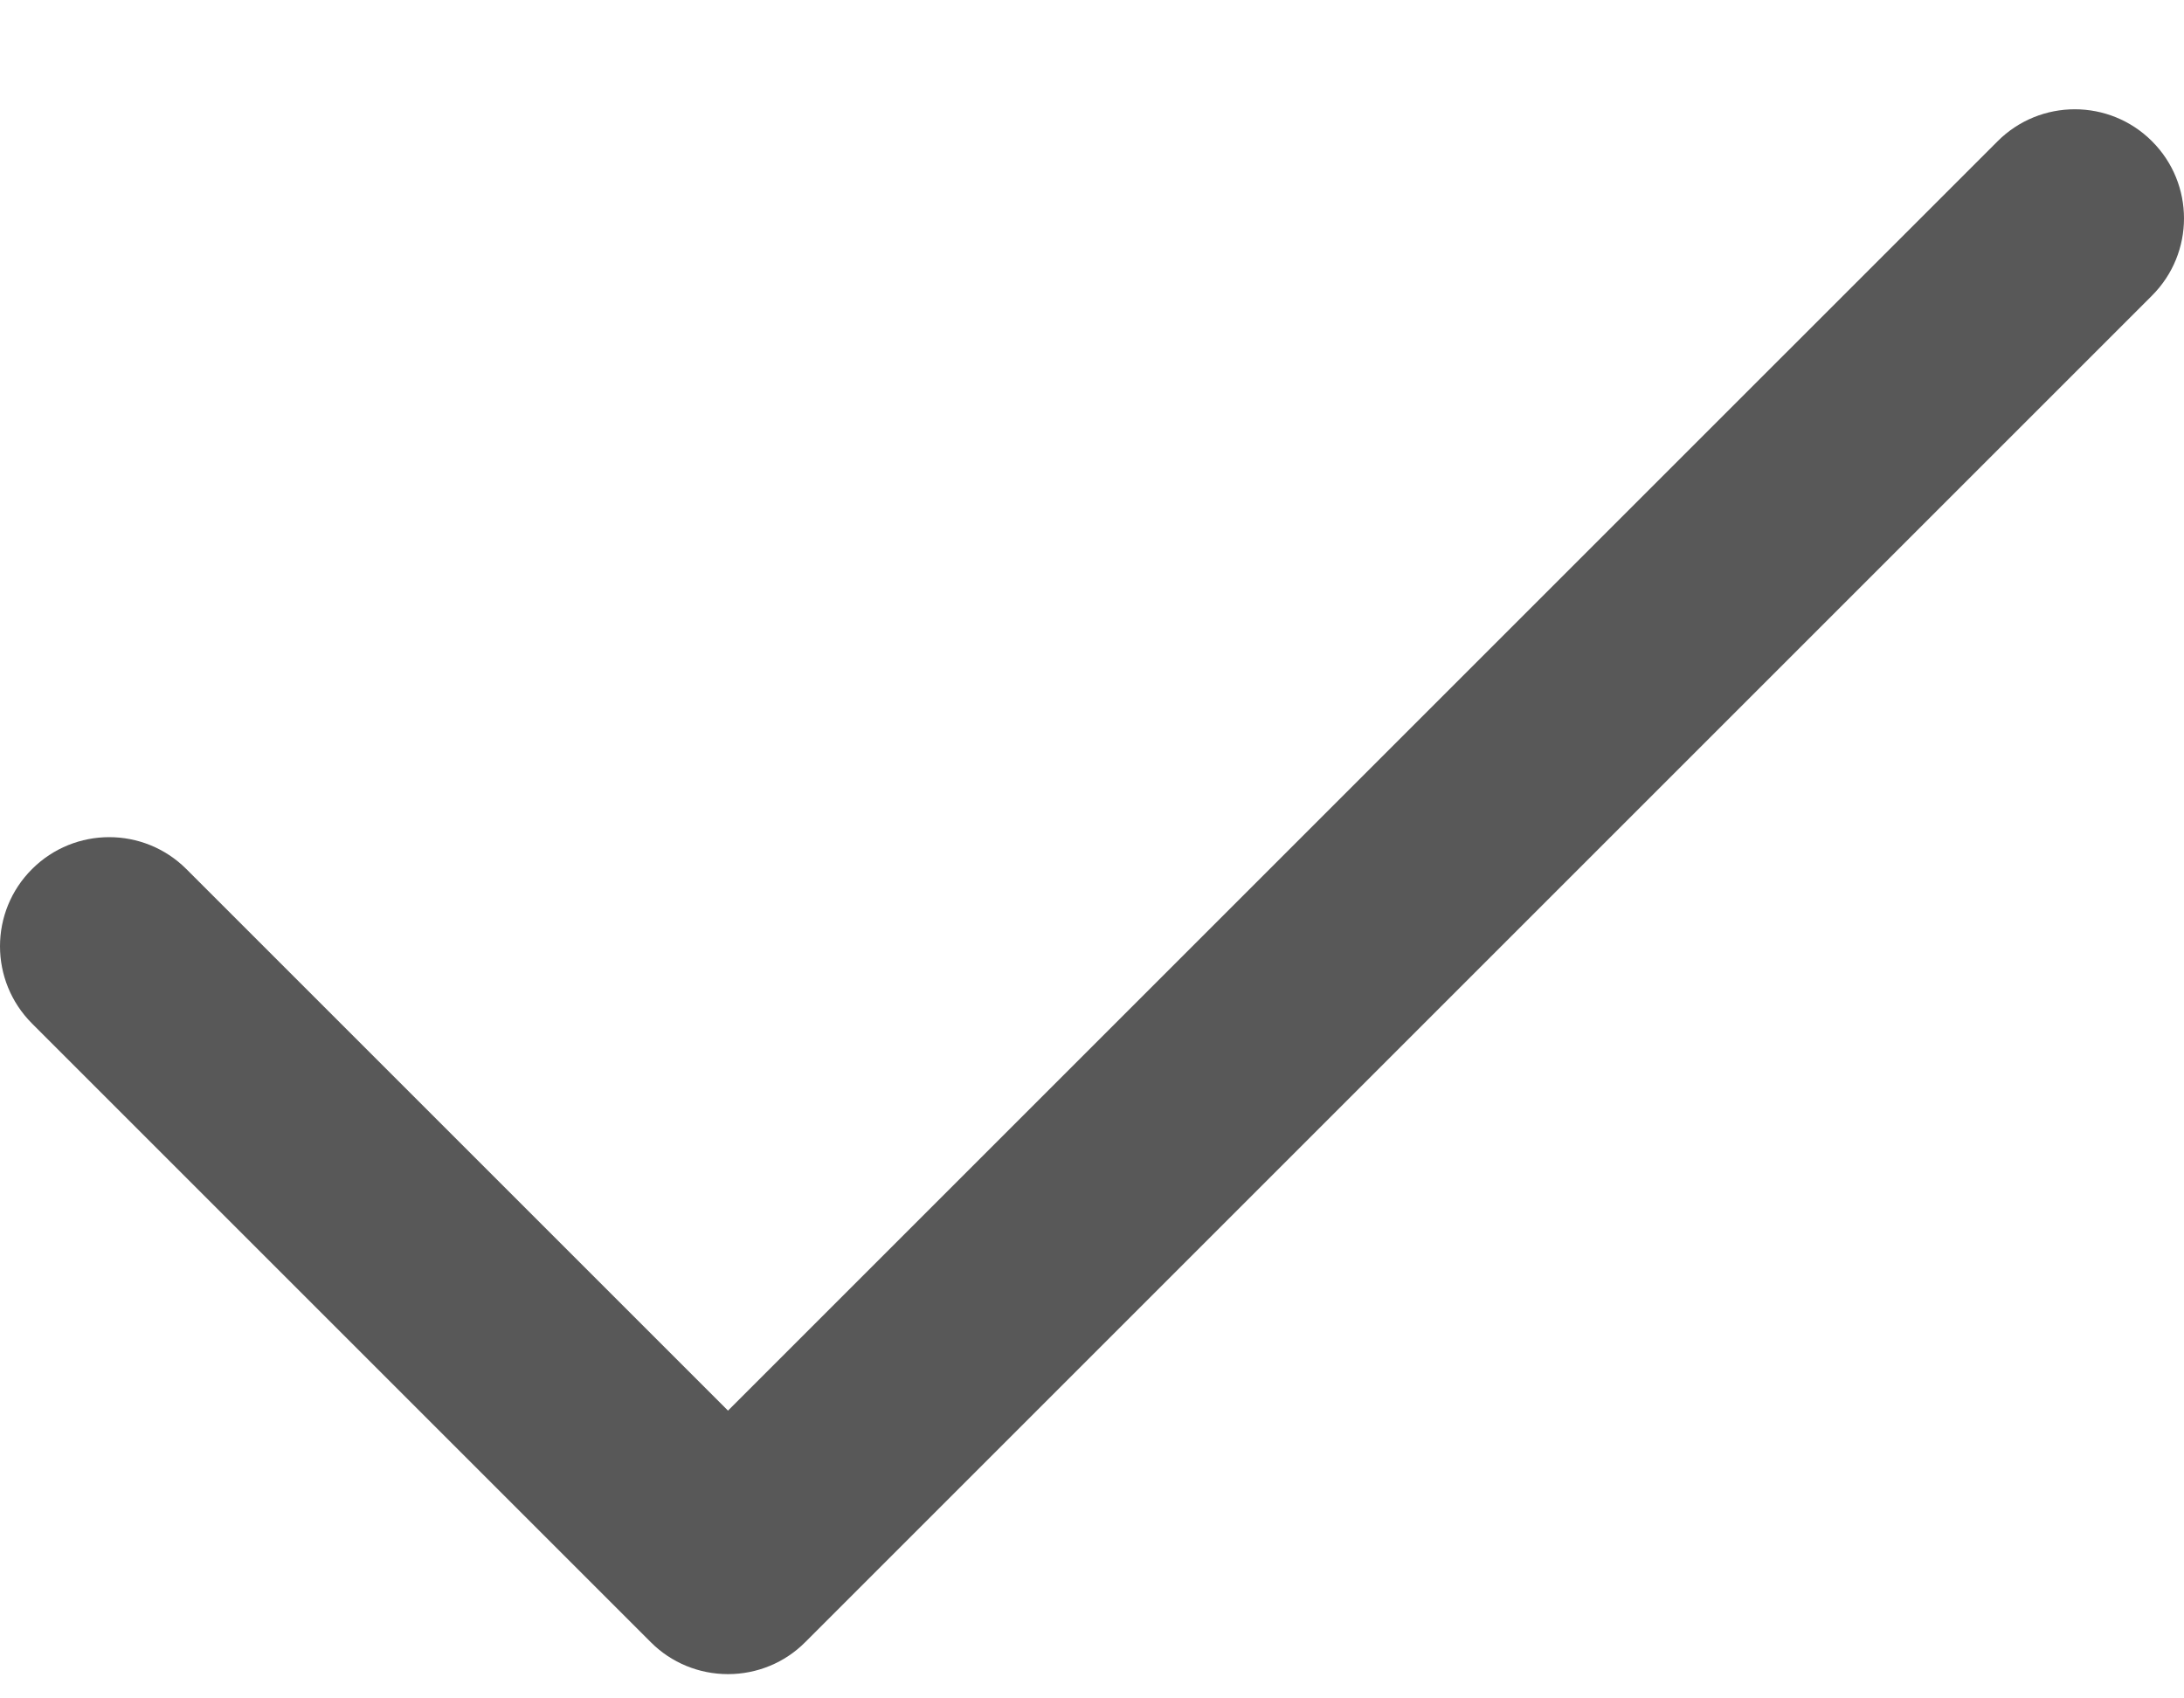 <svg width="18" height="14" viewBox="0 0 18 14" fill="none" xmlns="http://www.w3.org/2000/svg">
<path fill-rule="evenodd" clip-rule="evenodd" d="M17.736 1.164C18.088 1.515 18.088 2.085 17.736 2.437L6.636 13.537C6.468 13.706 6.239 13.8 6 13.8C5.761 13.8 5.532 13.706 5.364 13.537L0.264 8.437C-0.088 8.085 -0.088 7.515 0.264 7.164C0.615 6.813 1.185 6.813 1.536 7.164L6 11.628L16.464 1.164C16.815 0.813 17.385 0.813 17.736 1.164Z" fill="#585858"/>
</svg>
